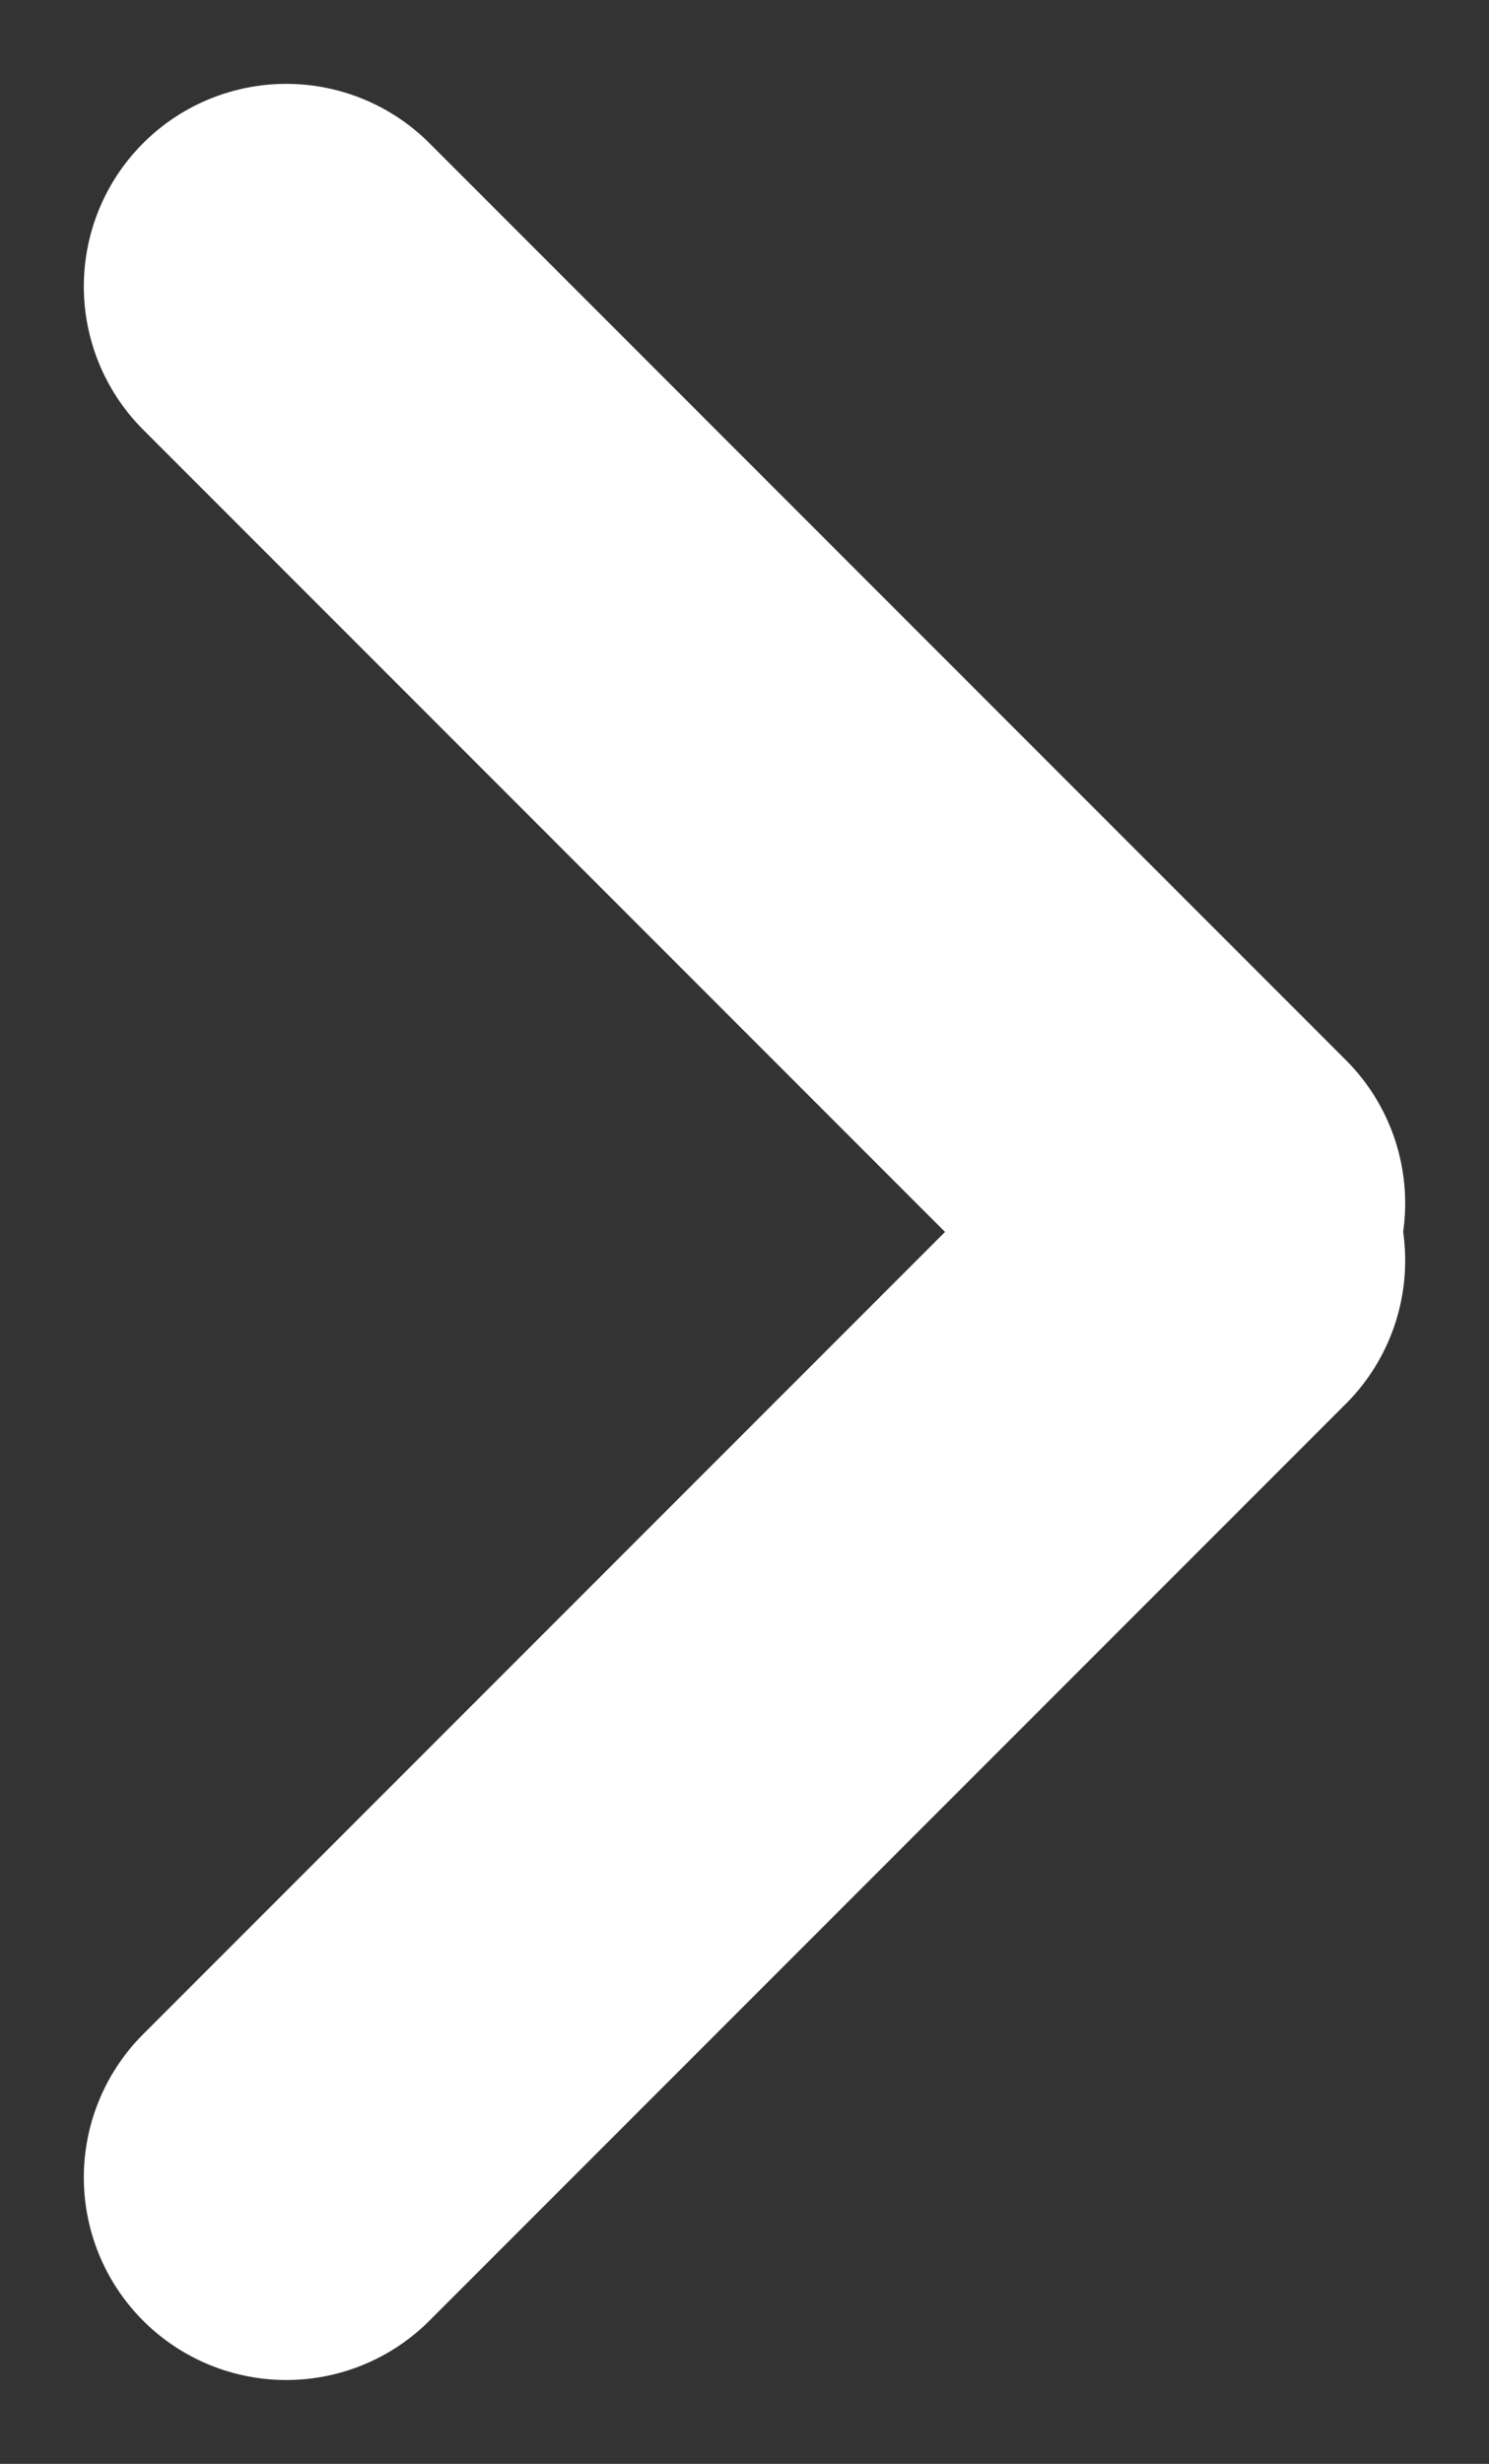 <svg xmlns='http://www.w3.org/2000/svg' width='11.032' height='18.246' viewBox='0 0 11.032 18.246'><rect x="0" y="0" width="11.032" height="18.246" fill="#333333" stroke="none"/><defs><style>.a{fill:none;stroke:#fff;stroke-linecap:round;stroke-width:3px;}</style></defs><g transform='translate(2.121 2.121)'><line class='a' x2='6.79' y2='6.79' transform='translate(0)'/><line class='a' y1='6.79' x2='6.79' transform='translate(0 7.214)'/></g></svg>